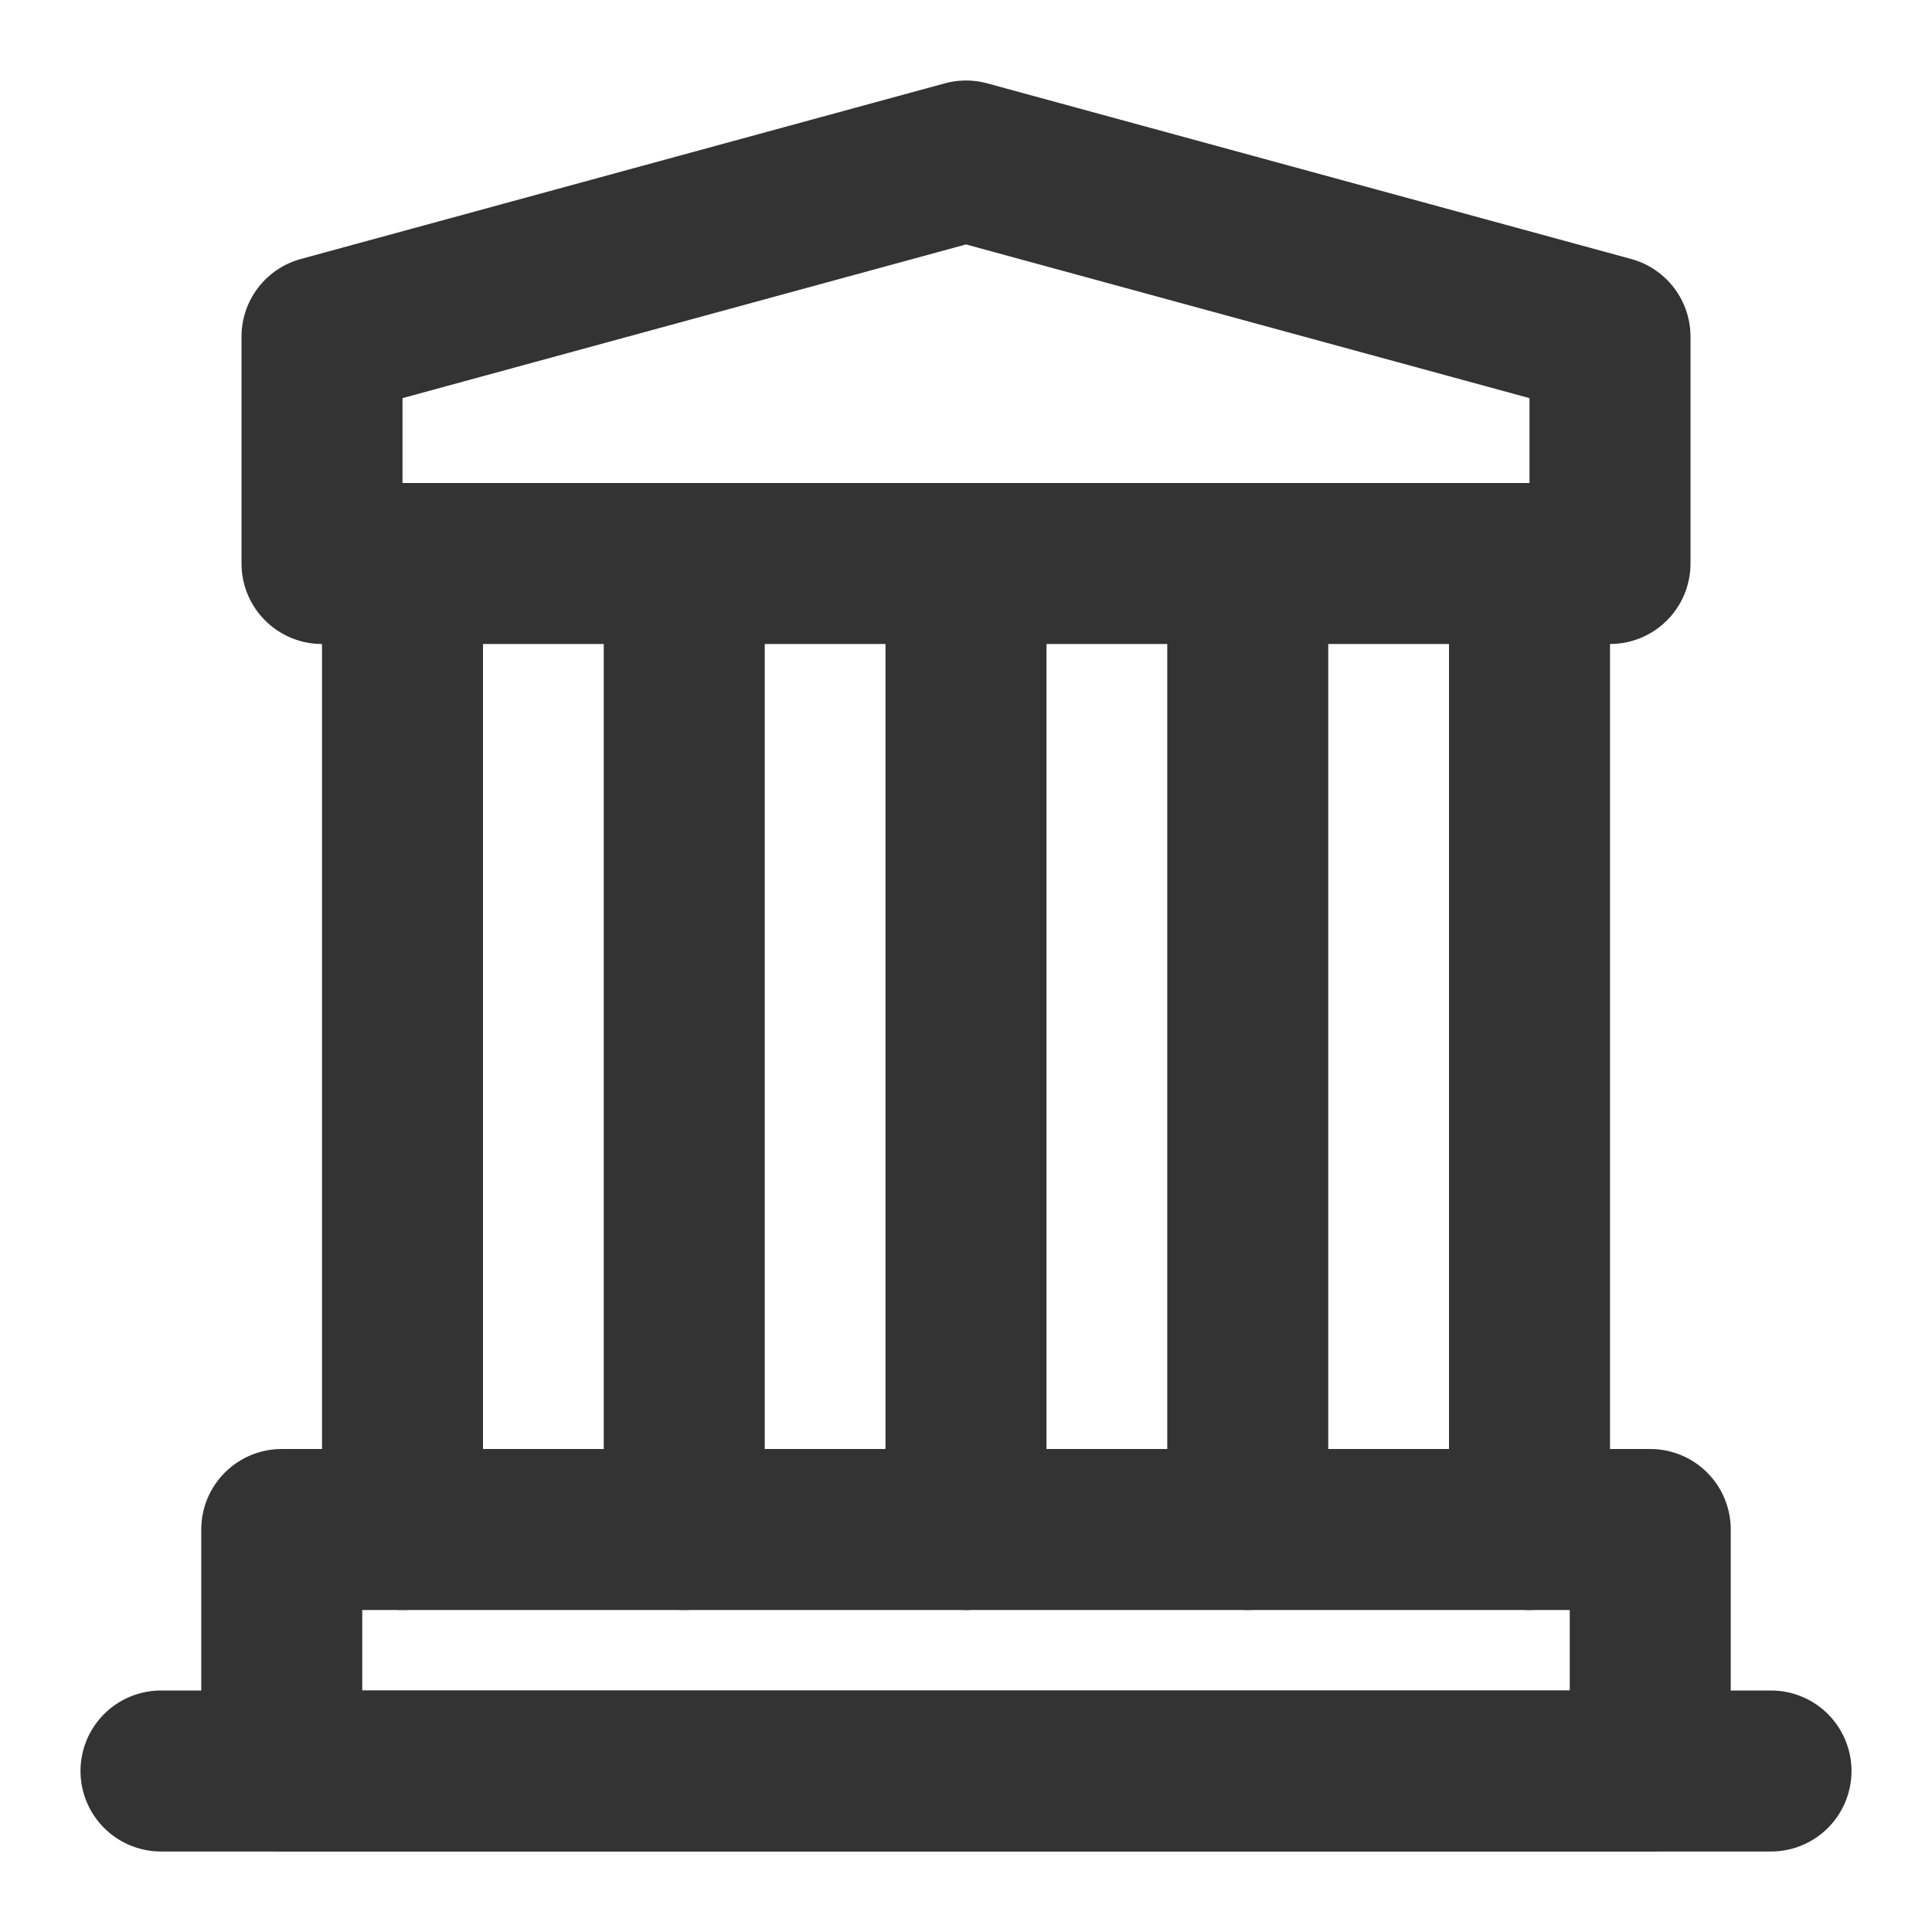 <?xml version="1.0" encoding="UTF-8"?><svg width="24" height="24" viewBox="0 0 48 48" fill="none" xmlns="http://www.w3.org/2000/svg"><path d="M4 44H44" stroke="#333" stroke-width="4" stroke-linecap="round" stroke-linejoin="round"/><path d="M8 8.364L24 4L40 8.364V14H8V8.364Z" fill="none" stroke="#333" stroke-width="4" stroke-linejoin="round"/><path d="M10 14V38" stroke="#333" stroke-width="4" stroke-linecap="round"/><path d="M17 14V38" stroke="#333" stroke-width="4" stroke-linecap="round"/><path d="M24 14V38" stroke="#333" stroke-width="4" stroke-linecap="round"/><path d="M31 14V38" stroke="#333" stroke-width="4" stroke-linecap="round"/><path d="M38 14V38" stroke="#333" stroke-width="4" stroke-linecap="round"/><rect x="7" y="38" width="34" height="6" stroke="#333" stroke-width="4" stroke-linejoin="round"/></svg>